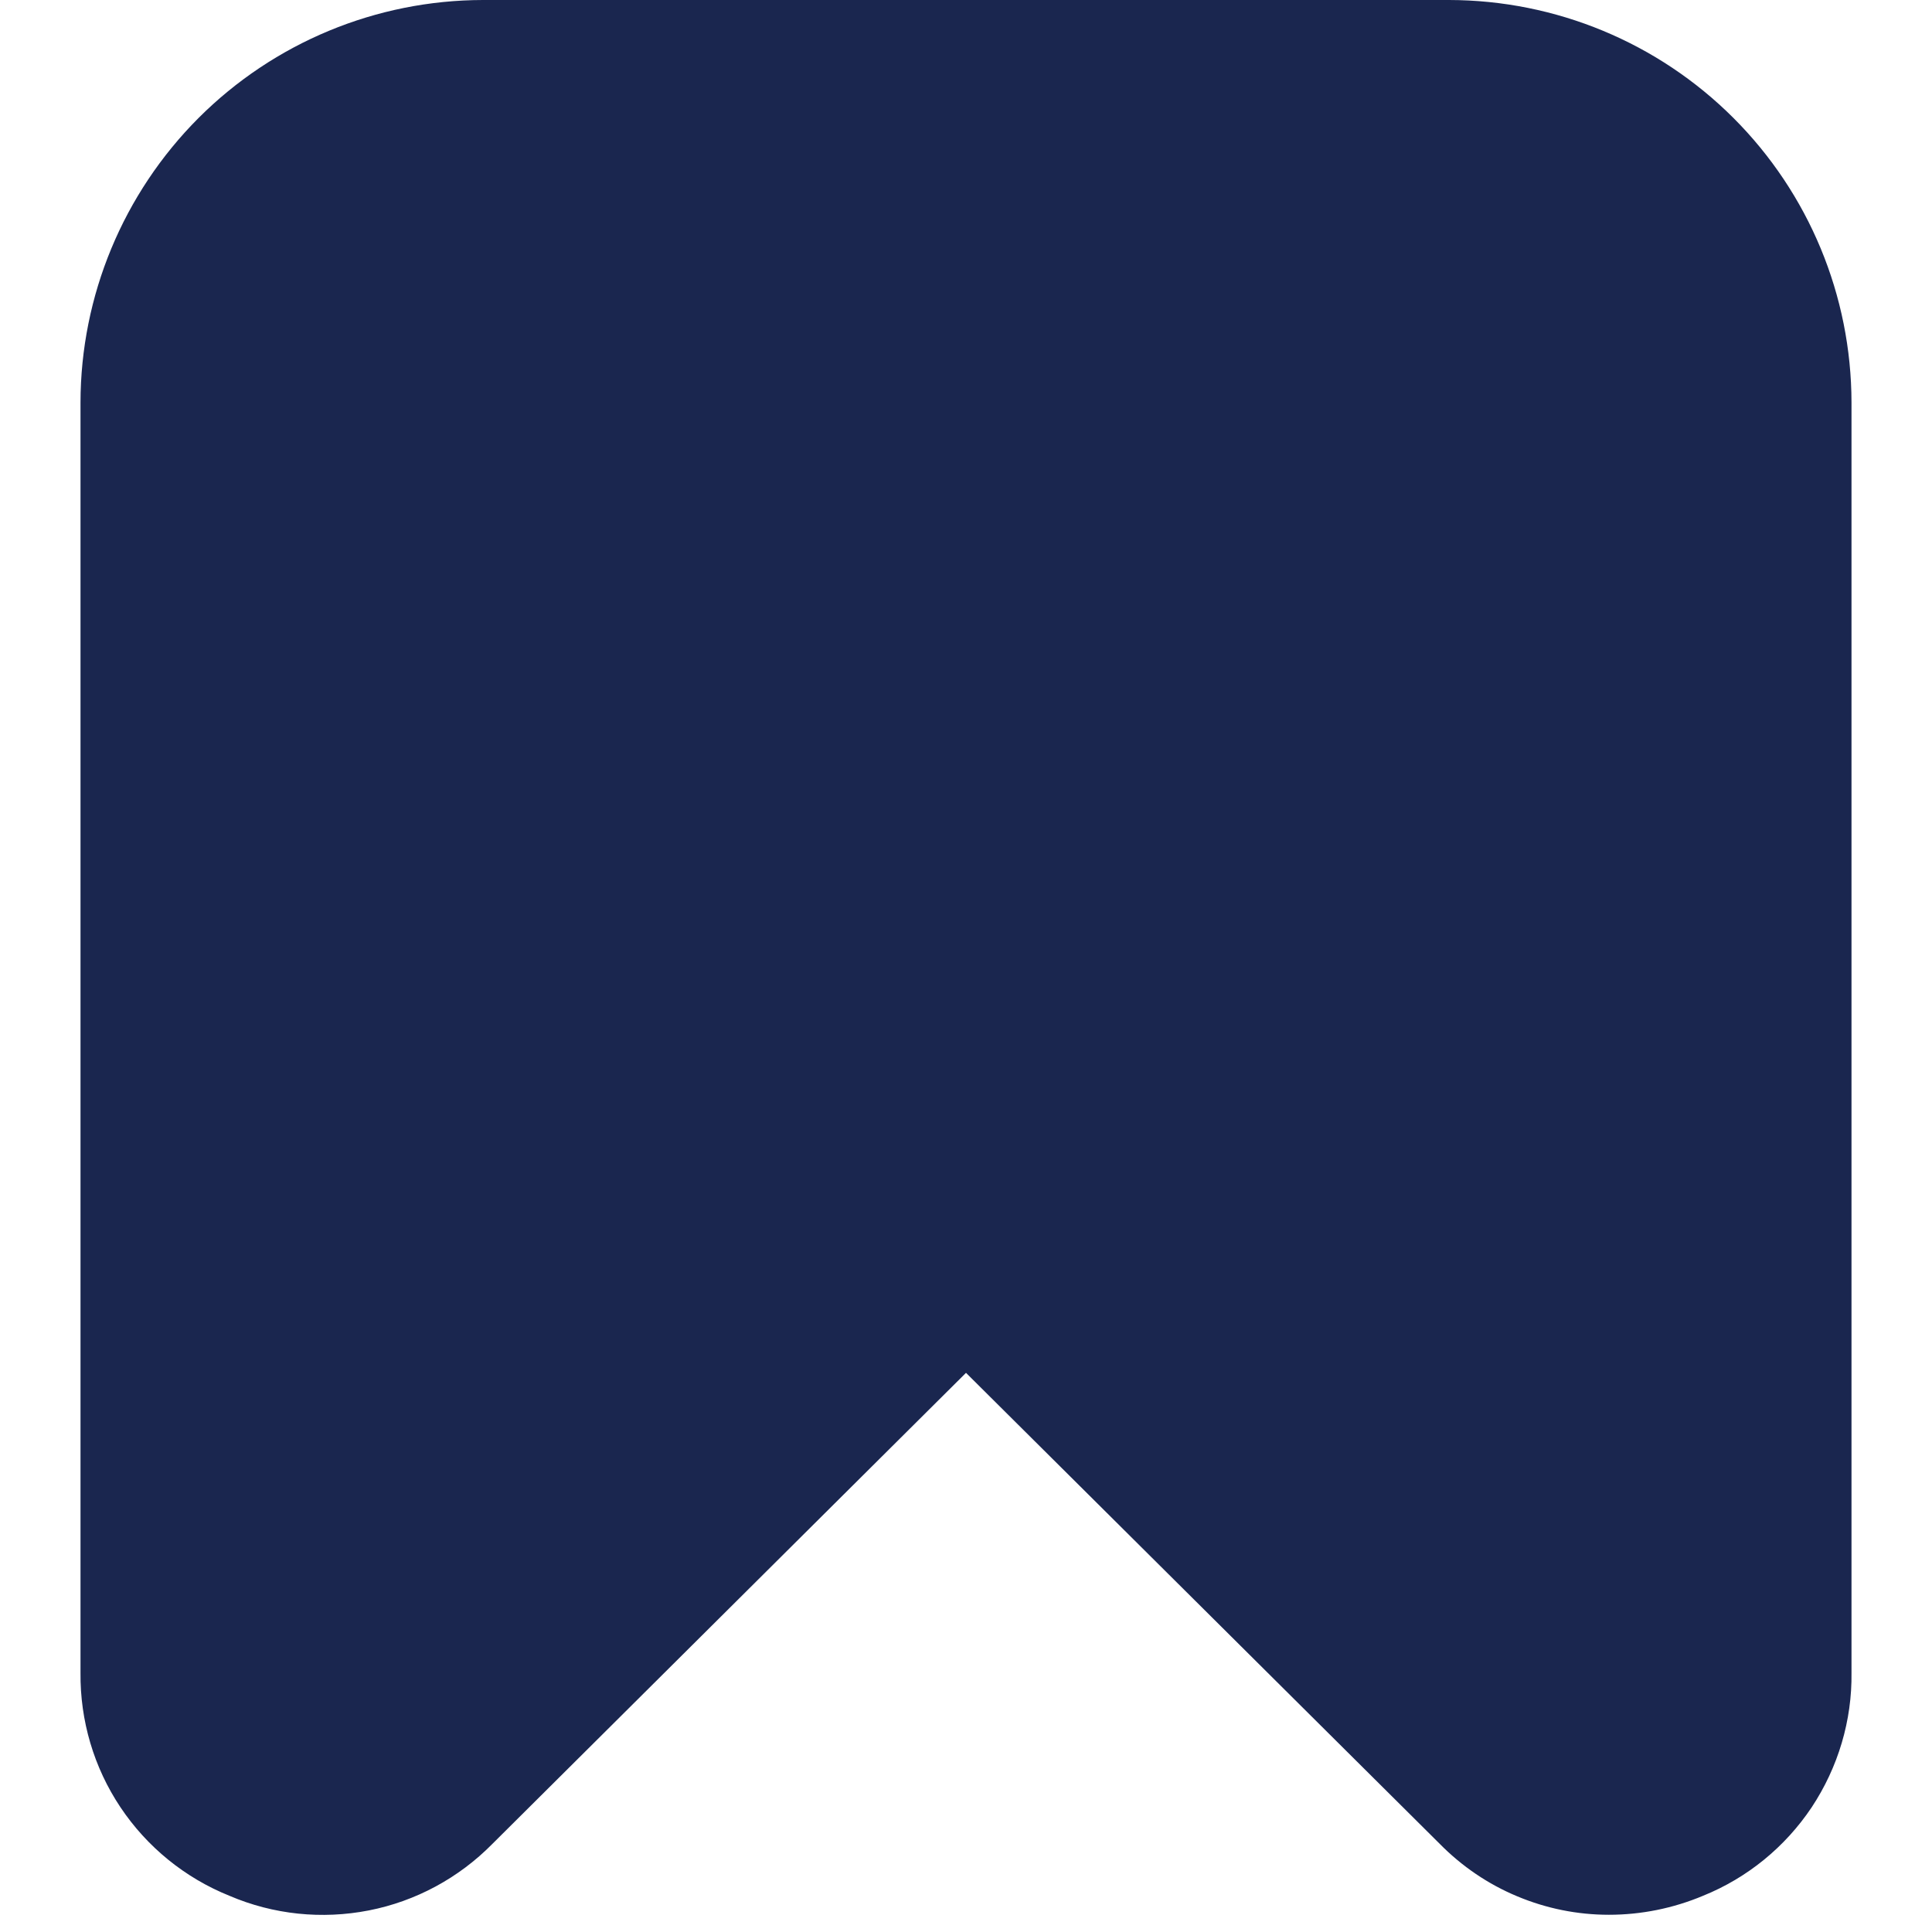 <svg width="12" height="12" viewBox="0 0 12 12" fill="none" xmlns="http://www.w3.org/2000/svg">
<g clip-path="url(#clip0_3_370)">
<path d="M1.425 11.775C1.698 11.892 1.999 11.923 2.291 11.866C2.582 11.809 2.849 11.665 3.058 11.453L6 8.527L8.943 11.453C9.08 11.592 9.243 11.703 9.423 11.778C9.604 11.854 9.797 11.893 9.993 11.893C10.194 11.893 10.392 11.853 10.578 11.775C10.853 11.664 11.088 11.472 11.253 11.225C11.417 10.977 11.504 10.686 11.5 10.389V2.5C11.499 1.837 11.236 1.202 10.767 0.733C10.298 0.264 9.663 0.001 9 0L3 0C2.337 0.001 1.702 0.264 1.233 0.733C0.765 1.202 0.501 1.837 0.5 2.5V10.389C0.497 10.687 0.583 10.978 0.748 11.225C0.913 11.472 1.149 11.664 1.425 11.775Z" fill="#1A264F"/>
</g>
<defs>
<clipPath id="clip0_3_370">
<rect width="12" height="12" fill="white"/>
</clipPath>
</defs>
</svg>
